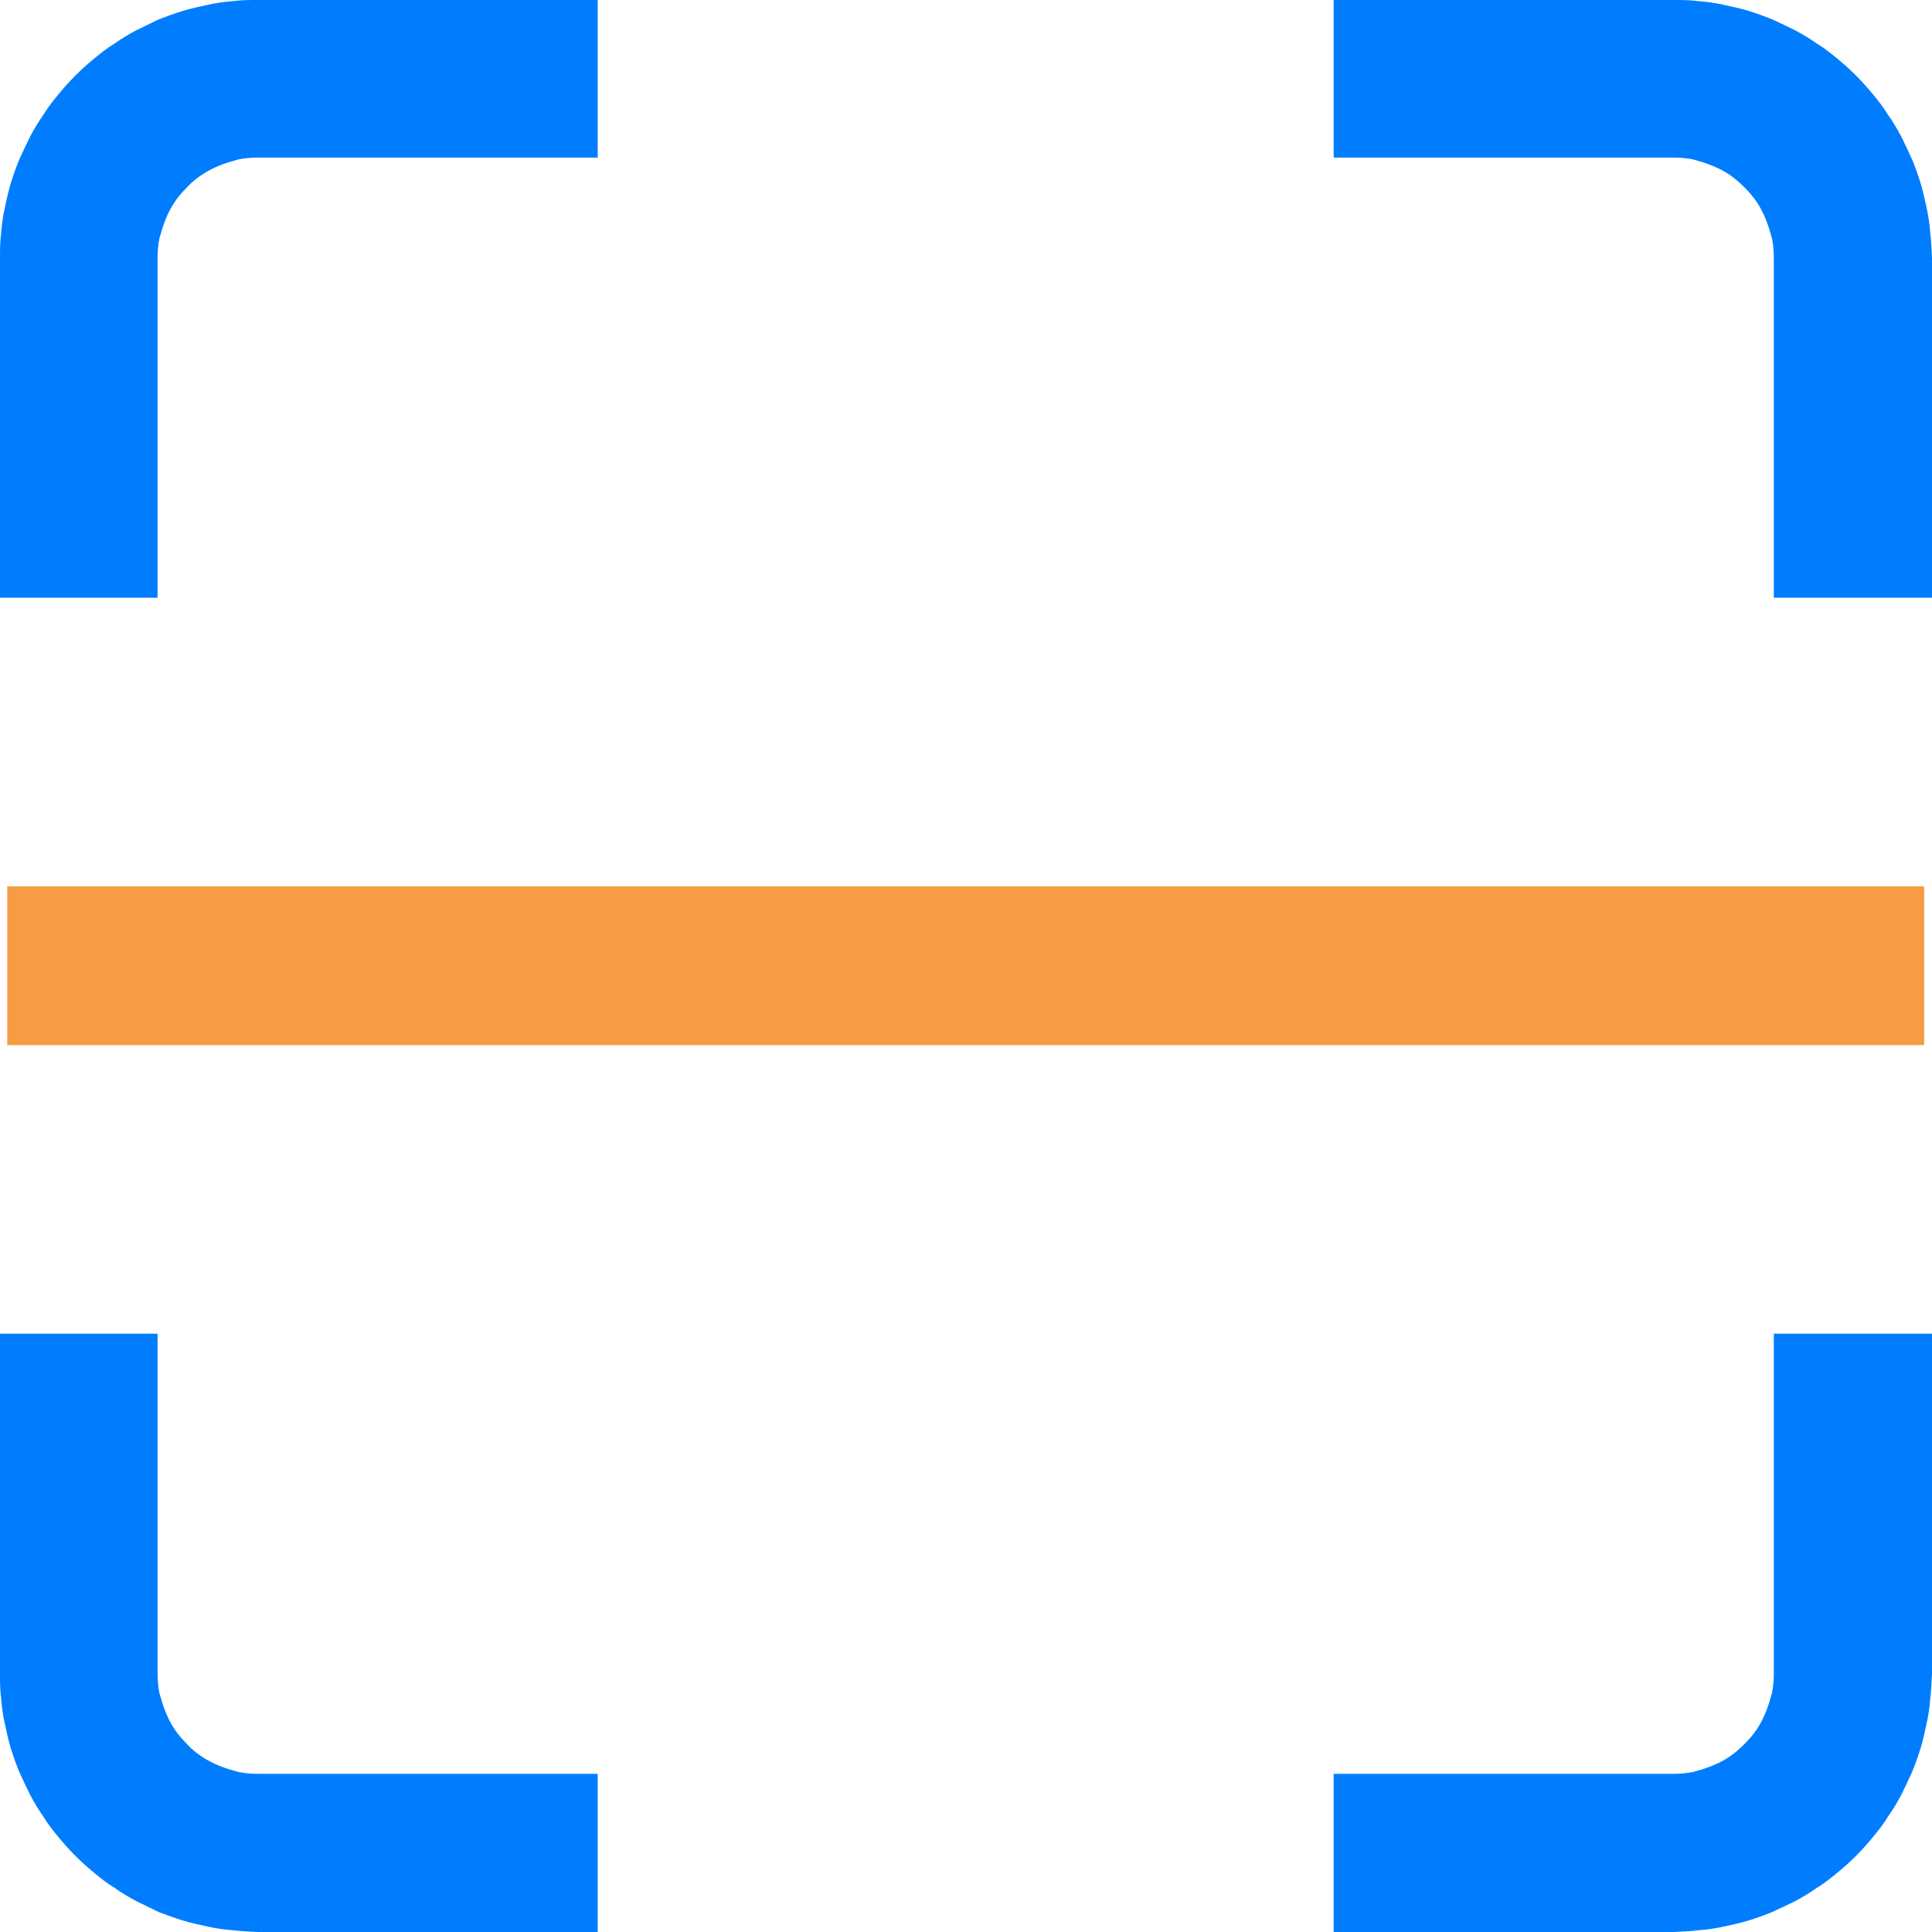<svg width="32" height="32" viewBox="0 0 32 32" fill="none" xmlns="http://www.w3.org/2000/svg" xmlns:xlink="http://www.w3.org/1999/xlink">
	<desc>
			Created with Pixso.
	</desc>
	<defs/>
	<path d="M9.9 32L4.27 32C4.13 31.99 3.99 31.99 3.85 31.97C3.71 31.96 3.57 31.94 3.44 31.91C3.3 31.88 3.16 31.85 3.03 31.81C2.9 31.77 2.76 31.72 2.63 31.67C2.51 31.61 2.38 31.55 2.26 31.49C2.13 31.42 2.01 31.35 1.9 31.27C1.78 31.2 1.67 31.11 1.56 31.02C1.45 30.93 1.35 30.84 1.25 30.74C1.15 30.64 1.06 30.54 0.97 30.43C0.88 30.32 0.79 30.21 0.72 30.09C0.64 29.98 0.57 29.86 0.5 29.73C0.44 29.61 0.38 29.48 0.32 29.35C0.27 29.23 0.22 29.09 0.18 28.96C0.14 28.83 0.11 28.69 0.08 28.55C0.05 28.42 0.03 28.28 0.02 28.14C0 28 0 27.86 0 27.72L0 22.09L2.61 22.09L2.61 27.72C2.61 27.83 2.62 27.94 2.64 28.04C2.67 28.15 2.7 28.25 2.74 28.35C2.78 28.45 2.83 28.55 2.89 28.64C2.95 28.73 3.02 28.81 3.1 28.89C3.17 28.97 3.26 29.04 3.35 29.1C3.44 29.16 3.54 29.21 3.64 29.25C3.74 29.29 3.84 29.32 3.95 29.35C4.05 29.37 4.16 29.38 4.27 29.38L9.9 29.38L9.9 32ZM27.72 32L22.09 32L22.09 29.38L27.72 29.38C27.83 29.38 27.94 29.37 28.04 29.35C28.15 29.32 28.25 29.29 28.35 29.25C28.45 29.21 28.55 29.16 28.64 29.1C28.73 29.04 28.81 28.97 28.89 28.89C28.97 28.81 29.04 28.73 29.1 28.64C29.16 28.55 29.21 28.45 29.25 28.35C29.29 28.25 29.32 28.15 29.35 28.04C29.37 27.94 29.38 27.83 29.38 27.72L29.38 22.09L32 22.09L32 27.72C31.99 27.86 31.99 28 31.97 28.14C31.96 28.28 31.94 28.42 31.91 28.55C31.88 28.69 31.85 28.83 31.81 28.96C31.77 29.09 31.72 29.23 31.67 29.35C31.61 29.48 31.55 29.61 31.49 29.73C31.42 29.86 31.35 29.98 31.27 30.09C31.2 30.21 31.11 30.32 31.02 30.43C30.93 30.54 30.84 30.64 30.74 30.74C30.64 30.84 30.54 30.93 30.43 31.02C30.32 31.11 30.21 31.2 30.09 31.27C29.98 31.35 29.86 31.42 29.73 31.49C29.61 31.55 29.48 31.61 29.35 31.67C29.23 31.72 29.09 31.77 28.96 31.81C28.83 31.85 28.69 31.88 28.55 31.91C28.42 31.94 28.28 31.96 28.14 31.97C28 31.99 27.86 31.99 27.72 32ZM2.61 9.9L0 9.9L0 4.27C0 4.13 0 3.99 0.02 3.85C0.03 3.71 0.05 3.57 0.08 3.44C0.11 3.3 0.14 3.16 0.18 3.03C0.22 2.9 0.27 2.76 0.32 2.64C0.38 2.51 0.44 2.38 0.5 2.26C0.57 2.13 0.64 2.01 0.72 1.9C0.79 1.78 0.88 1.67 0.97 1.56C1.06 1.45 1.15 1.35 1.25 1.25C1.35 1.15 1.45 1.06 1.56 0.97C1.67 0.88 1.78 0.79 1.9 0.72C2.01 0.64 2.13 0.57 2.26 0.5C2.38 0.44 2.51 0.38 2.63 0.32C2.76 0.27 2.9 0.22 3.03 0.18C3.16 0.14 3.3 0.11 3.44 0.08C3.57 0.05 3.71 0.03 3.85 0.02C3.99 0 4.13 0 4.27 0L9.9 0L9.9 2.61L4.27 2.61C4.16 2.61 4.05 2.62 3.95 2.64C3.84 2.67 3.74 2.7 3.64 2.74C3.54 2.78 3.44 2.83 3.35 2.89C3.26 2.95 3.17 3.02 3.1 3.1C3.02 3.18 2.95 3.26 2.89 3.35C2.83 3.44 2.78 3.54 2.74 3.64C2.7 3.74 2.67 3.84 2.64 3.95C2.62 4.05 2.61 4.16 2.61 4.27L2.61 9.9ZM32 9.9L29.38 9.9L29.38 4.27C29.38 4.16 29.37 4.05 29.35 3.95C29.32 3.84 29.29 3.74 29.25 3.64C29.21 3.54 29.16 3.44 29.1 3.35C29.04 3.26 28.97 3.18 28.89 3.1C28.81 3.02 28.73 2.95 28.64 2.89C28.55 2.83 28.45 2.78 28.35 2.74C28.25 2.7 28.15 2.67 28.04 2.64C27.94 2.62 27.83 2.61 27.72 2.61L22.09 2.61L22.09 0L27.72 0C27.86 0 28 0 28.14 0.02C28.28 0.03 28.42 0.05 28.55 0.08C28.69 0.11 28.83 0.14 28.96 0.18C29.09 0.22 29.23 0.27 29.35 0.32C29.48 0.38 29.61 0.44 29.73 0.5C29.86 0.57 29.98 0.64 30.09 0.72C30.21 0.79 30.32 0.88 30.43 0.97C30.54 1.06 30.64 1.15 30.74 1.25C30.84 1.35 30.93 1.45 31.02 1.56C31.11 1.67 31.2 1.78 31.27 1.9C31.35 2.01 31.42 2.13 31.49 2.26C31.55 2.38 31.61 2.51 31.67 2.64C31.72 2.76 31.77 2.9 31.81 3.03C31.85 3.16 31.88 3.3 31.91 3.44C31.94 3.57 31.96 3.71 31.97 3.85C31.99 3.99 31.99 4.13 32 4.27L32 9.9Z" fill="#007DFF" fill-opacity="1" fill-rule="nonzero"/>
	<path d="M31.87 17.31L0.12 17.31L0.12 14.68L31.87 14.68L31.87 17.31Z" fill="#F79C42" fill-opacity="1" fill-rule="nonzero"/>
</svg>
